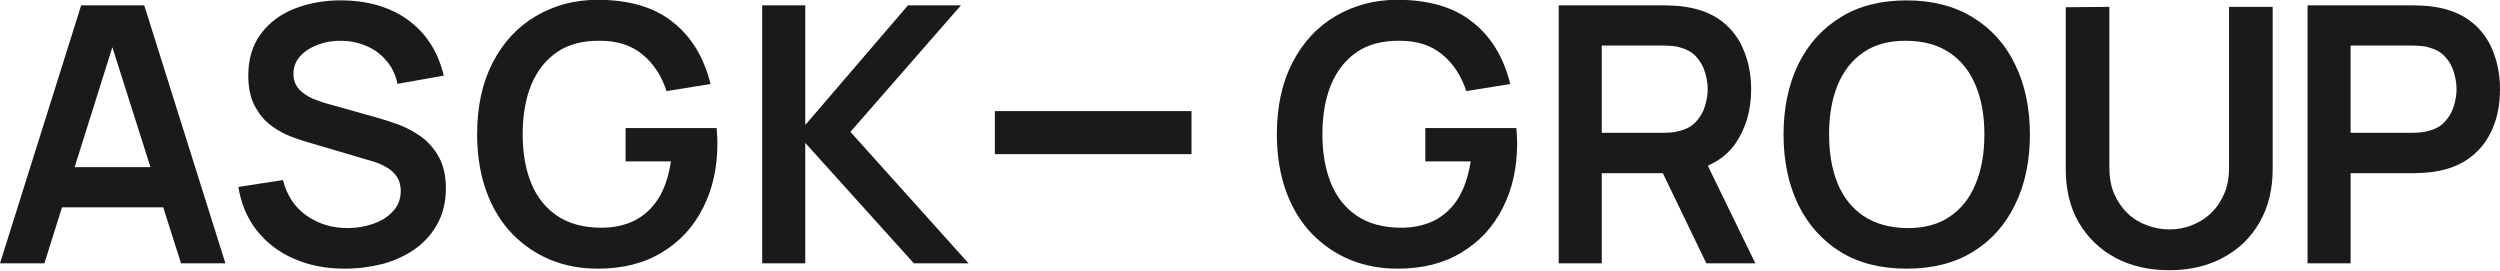<?xml version="1.0" encoding="utf-8"?>
<!-- Generator: Adobe Illustrator 25.4.1, SVG Export Plug-In . SVG Version: 6.00 Build 0)  -->
<svg version="1.1" id="Layer_1" xmlns="http://www.w3.org/2000/svg" xmlns:xlink="http://www.w3.org/1999/xlink" x="0px" y="0px"
	 viewBox="0 0 1312 142" style="enable-background:new 0 0 1312 142;" xml:space="preserve">
<style type="text/css">
	.st0{fill:#1A1A1A;}
</style>
<path class="st0" d="M0,138.2L42.6,2.8h33.1l42.6,135.4H95L56.4,16.7h5.1L23.3,138.2H0z M23.7,108.9V87.7h70.9v21.1H23.7z"/>
<path class="st0" d="M181,141c-9.9,0-18.8-1.7-26.7-5.2c-7.9-3.4-14.4-8.4-19.5-14.8c-5.1-6.5-8.3-14.1-9.7-22.9l23.4-3.6
	c2,8,6.1,14.2,12.3,18.6c6.3,4.4,13.4,6.6,21.6,6.6c4.8,0,9.3-0.8,13.6-2.3c4.3-1.5,7.7-3.7,10.3-6.6c2.7-2.9,4-6.4,4-10.6
	c0-1.9-0.3-3.6-0.9-5.2c-0.6-1.6-1.6-3.1-2.8-4.3c-1.2-1.3-2.8-2.4-4.7-3.4c-1.9-1.1-4.1-2-6.6-2.7l-34.9-10.3c-3-0.9-6.3-2-9.8-3.5
	c-3.4-1.5-6.7-3.5-9.8-6.1c-3.1-2.6-5.6-6-7.6-10c-1.9-4.1-2.9-9.1-2.9-15c0-8.7,2.2-16,6.6-21.9c4.4-6,10.4-10.4,17.8-13.3
	c7.5-2.9,15.8-4.4,24.9-4.3c9.3,0.1,17.5,1.7,24.8,4.8c7.3,3.1,13.3,7.6,18.2,13.4c4.9,5.9,8.3,13,10.3,21.3L208.6,44
	c-1-4.8-2.9-8.8-5.8-12.1c-2.8-3.4-6.3-6-10.4-7.7c-4.1-1.8-8.4-2.7-13-2.8c-4.5-0.1-8.7,0.6-12.6,2.1c-3.8,1.4-6.9,3.4-9.3,6
	c-2.3,2.6-3.5,5.7-3.5,9.2c0,3.3,1,6,3,8.2c2,2.1,4.5,3.7,7.4,5c3,1.2,6,2.2,9.1,3l24.2,6.8c3.3,0.9,7,2.1,11.2,3.6
	c4.1,1.5,8.1,3.6,11.9,6.3c3.8,2.7,6.9,6.2,9.4,10.6c2.5,4.4,3.8,10,3.8,16.7c0,7-1.5,13.2-4.4,18.5c-2.9,5.3-6.8,9.7-11.7,13.2
	c-4.9,3.5-10.6,6.1-17,7.9C194.5,140.1,187.9,141,181,141z"/>
<path class="st0" d="M313.7,141c-8.8,0-17-1.5-24.7-4.6c-7.6-3.1-14.3-7.7-20.2-13.7c-5.8-6-10.3-13.4-13.5-22.1
	c-3.2-8.8-4.9-18.8-4.9-30.1c0-14.8,2.8-27.4,8.3-37.9c5.5-10.5,13-18.6,22.6-24.2c9.6-5.6,20.3-8.5,32.3-8.5
	c16.6,0,29.8,3.9,39.5,11.7c9.8,7.7,16.3,18.5,19.8,32.5l-23.1,3.7c-2.6-8-6.8-14.4-12.6-19.2c-5.8-4.8-13.2-7.2-22.2-7.2
	c-9.1-0.1-16.6,1.8-22.6,5.9s-10.5,9.8-13.6,17.2c-3,7.4-4.5,16-4.5,25.9s1.5,18.5,4.5,25.8c3,7.3,7.5,12.9,13.5,17
	c6.1,4.1,13.6,6.2,22.7,6.3c6.8,0.1,12.8-1.2,17.9-3.7c5.1-2.6,9.3-6.4,12.6-11.6c3.3-5.2,5.4-11.7,6.6-19.5h-23.8V67.2h47.8
	c0.1,1,0.2,2.5,0.3,4.4c0.1,1.9,0.1,3.1,0.1,3.5c0,12.8-2.5,24.2-7.6,34.1c-5,9.9-12.2,17.7-21.6,23.3
	C338,138.2,326.7,141,313.7,141z"/>
<path class="st0" d="M400,138.2V2.8h22.6v62.8l53.9-62.8h27.8l-58,66.4l62,69h-28.7L422.6,75v63.2H400z"/>
<path class="st0" d="M522.1,80.9V58.3h103.2v22.6H522.1z"/>
<path class="st0" d="M733.4,141c-8.8,0-17-1.5-24.7-4.6c-7.6-3.1-14.3-7.7-20.2-13.7c-5.8-6-10.3-13.4-13.5-22.1
	c-3.2-8.8-4.9-18.8-4.9-30.1c0-14.8,2.8-27.4,8.3-37.9c5.5-10.5,13-18.6,22.6-24.2c9.6-5.6,20.3-8.5,32.3-8.5
	c16.6,0,29.8,3.9,39.5,11.7c9.8,7.7,16.3,18.5,19.8,32.5l-23.1,3.7c-2.6-8-6.8-14.4-12.6-19.2c-5.8-4.8-13.2-7.2-22.2-7.2
	c-9.1-0.1-16.6,1.8-22.6,5.9c-6,4.1-10.5,9.8-13.6,17.2c-3,7.4-4.5,16-4.5,25.9s1.5,18.5,4.5,25.8c3,7.3,7.5,12.9,13.5,17
	c6.1,4.1,13.6,6.2,22.7,6.3c6.8,0.1,12.8-1.2,17.9-3.7c5.1-2.6,9.3-6.4,12.6-11.6c3.2-5.2,5.4-11.7,6.6-19.5H748V67.2h47.8
	c0.1,1,0.2,2.5,0.3,4.4c0.1,1.9,0.1,3.1,0.1,3.5c0,12.8-2.5,24.2-7.6,34.1c-5,9.9-12.2,17.7-21.6,23.3
	C757.7,138.2,746.5,141,733.4,141z"/>
<path class="st0" d="M818,138.2V2.8h55.8c1.3,0,3,0.1,5.1,0.2c2.1,0.1,4,0.3,5.7,0.6c7.8,1.2,14.3,3.8,19.3,7.8
	c5.1,4,8.9,9.1,11.3,15.2c2.5,6.1,3.8,12.8,3.8,20.3c0,11-2.8,20.5-8.3,28.5c-5.6,7.9-14.1,12.8-25.6,14.7l-9.7,0.8h-34.8v47.3H818z
	 M895.5,138.2l-26.6-55.1l23-5.1l29.3,60.2H895.5z M840.6,69.7h32.3c1.2,0,2.7-0.1,4.2-0.2c1.6-0.1,3-0.4,4.3-0.8
	c3.8-0.9,6.7-2.6,8.8-5c2.2-2.4,3.7-5.1,4.6-8.1c0.9-3,1.4-6,1.4-8.8c0-2.9-0.5-5.8-1.4-8.8c-0.9-3.1-2.4-5.8-4.6-8.2
	c-2.1-2.4-5.1-4-8.8-5c-1.3-0.4-2.8-0.6-4.3-0.7c-1.6-0.1-3-0.2-4.2-0.2h-32.3V69.7z"/>
<path class="st0" d="M1000.6,141c-13.5,0-25.1-2.9-34.7-8.8c-9.6-6-17-14.2-22.2-24.8c-5.1-10.6-7.7-22.9-7.7-36.8
	s2.6-26.3,7.7-36.8c5.2-10.6,12.6-18.8,22.2-24.7c9.6-6,21.2-8.9,34.7-8.9c13.5,0,25.1,3,34.7,8.9c9.7,5.9,17.1,14.1,22.2,24.7
	c5.2,10.6,7.8,22.9,7.8,36.8s-2.6,26.3-7.8,36.8c-5.1,10.6-12.5,18.9-22.2,24.8C1025.7,138.1,1014.1,141,1000.6,141z M1000.6,119.7
	c9.1,0.1,16.6-1.9,22.6-6c6.1-4.1,10.6-9.8,13.6-17.2c3.1-7.4,4.6-16,4.6-25.9s-1.5-18.5-4.6-25.8c-3-7.3-7.5-13-13.6-17.1
	c-6-4.1-13.5-6.2-22.6-6.3c-9.1-0.1-16.6,1.9-22.6,6c-6,4.1-10.5,9.8-13.6,17.2c-3,7.4-4.5,16-4.5,25.9s1.5,18.5,4.5,25.8
	c3,7.3,7.5,12.9,13.5,17C984,117.4,991.5,119.5,1000.6,119.7z"/>
<path class="st0" d="M1138.4,141.8c-10.8,0-20.2-2.2-28.4-6.6c-8.1-4.4-14.5-10.6-19.1-18.5c-4.6-8-6.8-17.3-6.8-28V3.8l22.9-0.2
	v84.5c0,5.1,0.8,9.6,2.5,13.6c1.8,4,4.1,7.4,7,10.2c2.9,2.8,6.3,4.9,10.1,6.3c3.8,1.4,7.8,2.2,11.8,2.2c4.2,0,8.2-0.7,11.9-2.2
	c3.8-1.5,7.2-3.6,10.1-6.4c2.9-2.8,5.2-6.2,6.9-10.2c1.7-4,2.5-8.5,2.5-13.5V3.6h22.9v85.1c0,10.7-2.3,20.1-6.9,28
	c-4.6,8-10.9,14.1-19.1,18.5C1158.6,139.6,1149.1,141.8,1138.4,141.8z"/>
<path class="st0" d="M1211,138.2V2.8h55.8c1.3,0,3,0.1,5.1,0.2c2.1,0.1,4,0.3,5.7,0.6c7.8,1.2,14.2,3.8,19.3,7.8
	c5.1,4,8.9,9.1,11.3,15.2c2.5,6.1,3.8,12.8,3.8,20.3c0,7.4-1.2,14.2-3.8,20.3c-2.5,6.1-6.3,11.1-11.4,15.1c-5.1,4-11.5,6.6-19.2,7.8
	c-1.8,0.3-3.7,0.4-5.8,0.6c-2.1,0.1-3.7,0.2-5,0.2h-33.2v47.3H1211z M1233.6,69.7h32.3c1.2,0,2.7-0.1,4.2-0.2c1.6-0.1,3-0.4,4.3-0.8
	c3.8-0.9,6.7-2.6,8.8-5c2.2-2.4,3.7-5.1,4.6-8.1c0.9-3,1.4-6,1.4-8.8c0-2.9-0.5-5.8-1.4-8.8c-0.9-3.1-2.4-5.8-4.6-8.2
	c-2.1-2.4-5.1-4-8.8-5c-1.3-0.4-2.8-0.6-4.3-0.7c-1.6-0.1-3-0.2-4.2-0.2h-32.3V69.7z"/>
</svg>
